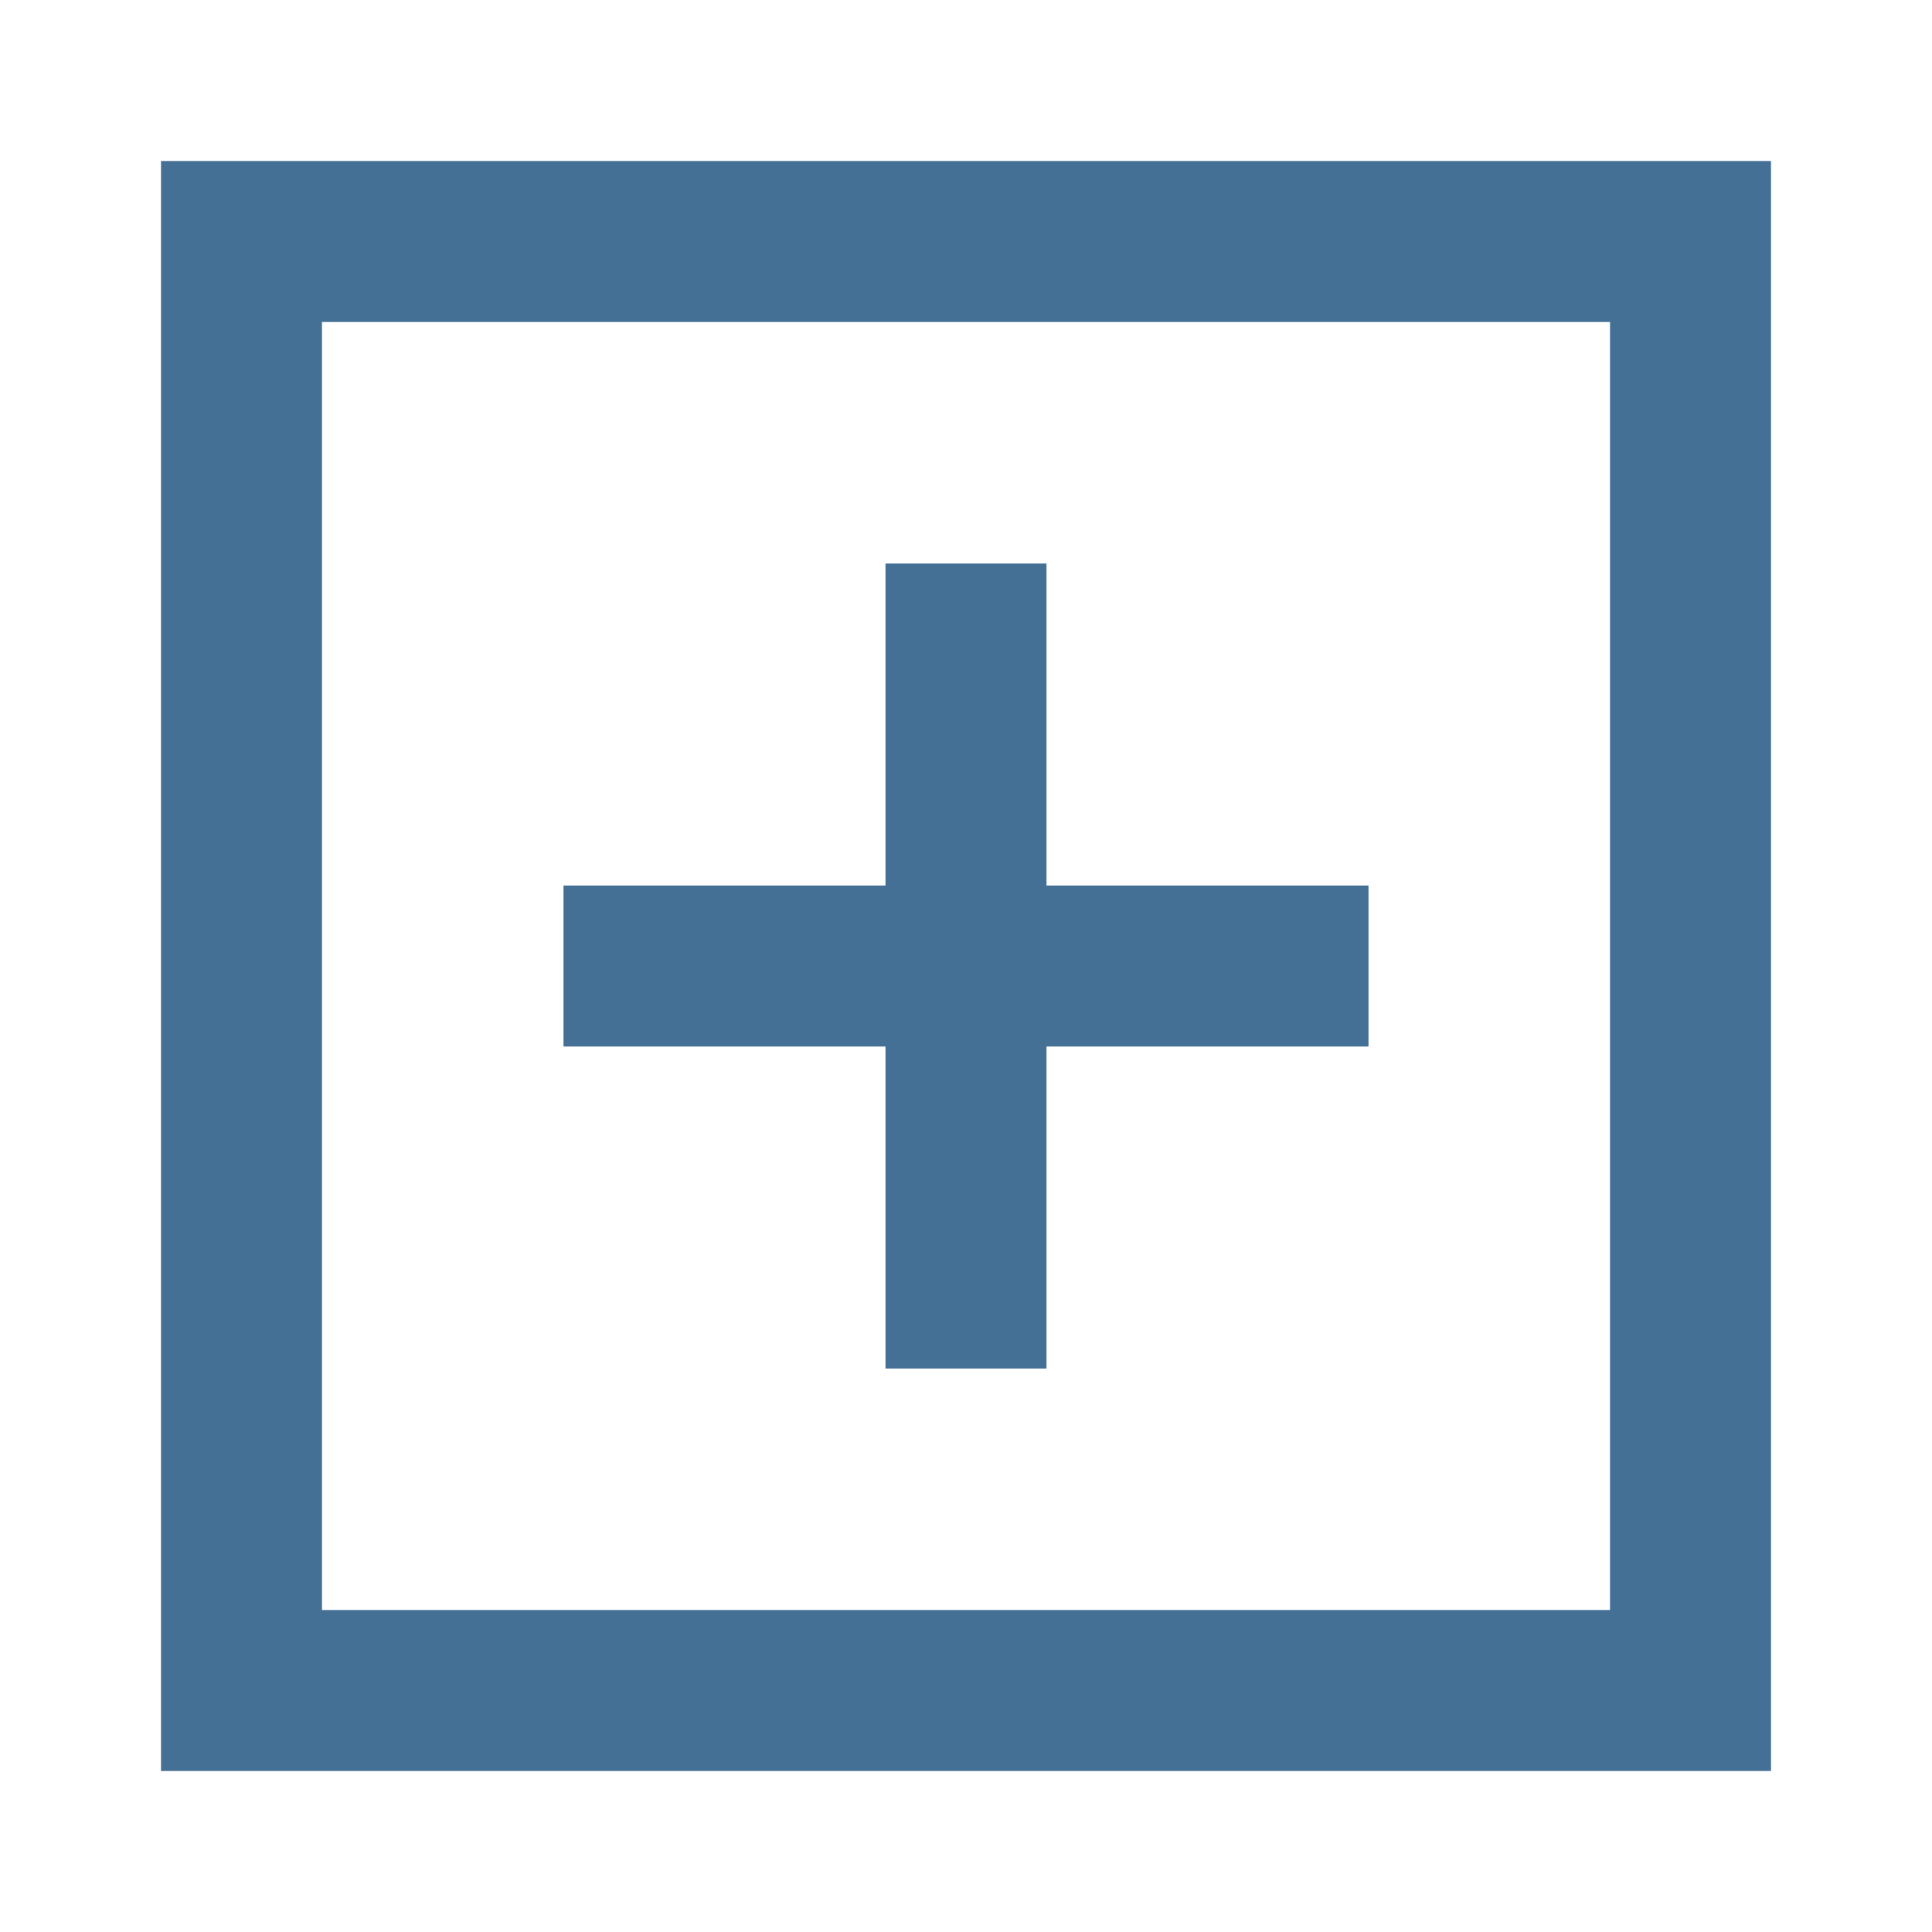 <svg xmlns="http://www.w3.org/2000/svg" viewBox="0 0 24 24" fill="none"><path d="M13 7v4h4v2h-4v4h-2v-4H7v-2h4V7h2Z" fill="#447096" class="fill-000000"></path><path fill-rule="evenodd" clip-rule="evenodd" d="M2 2h20v20H2V2Zm2 2v16h16V4H4Z" fill="#447096" class="fill-000000"></path></svg>